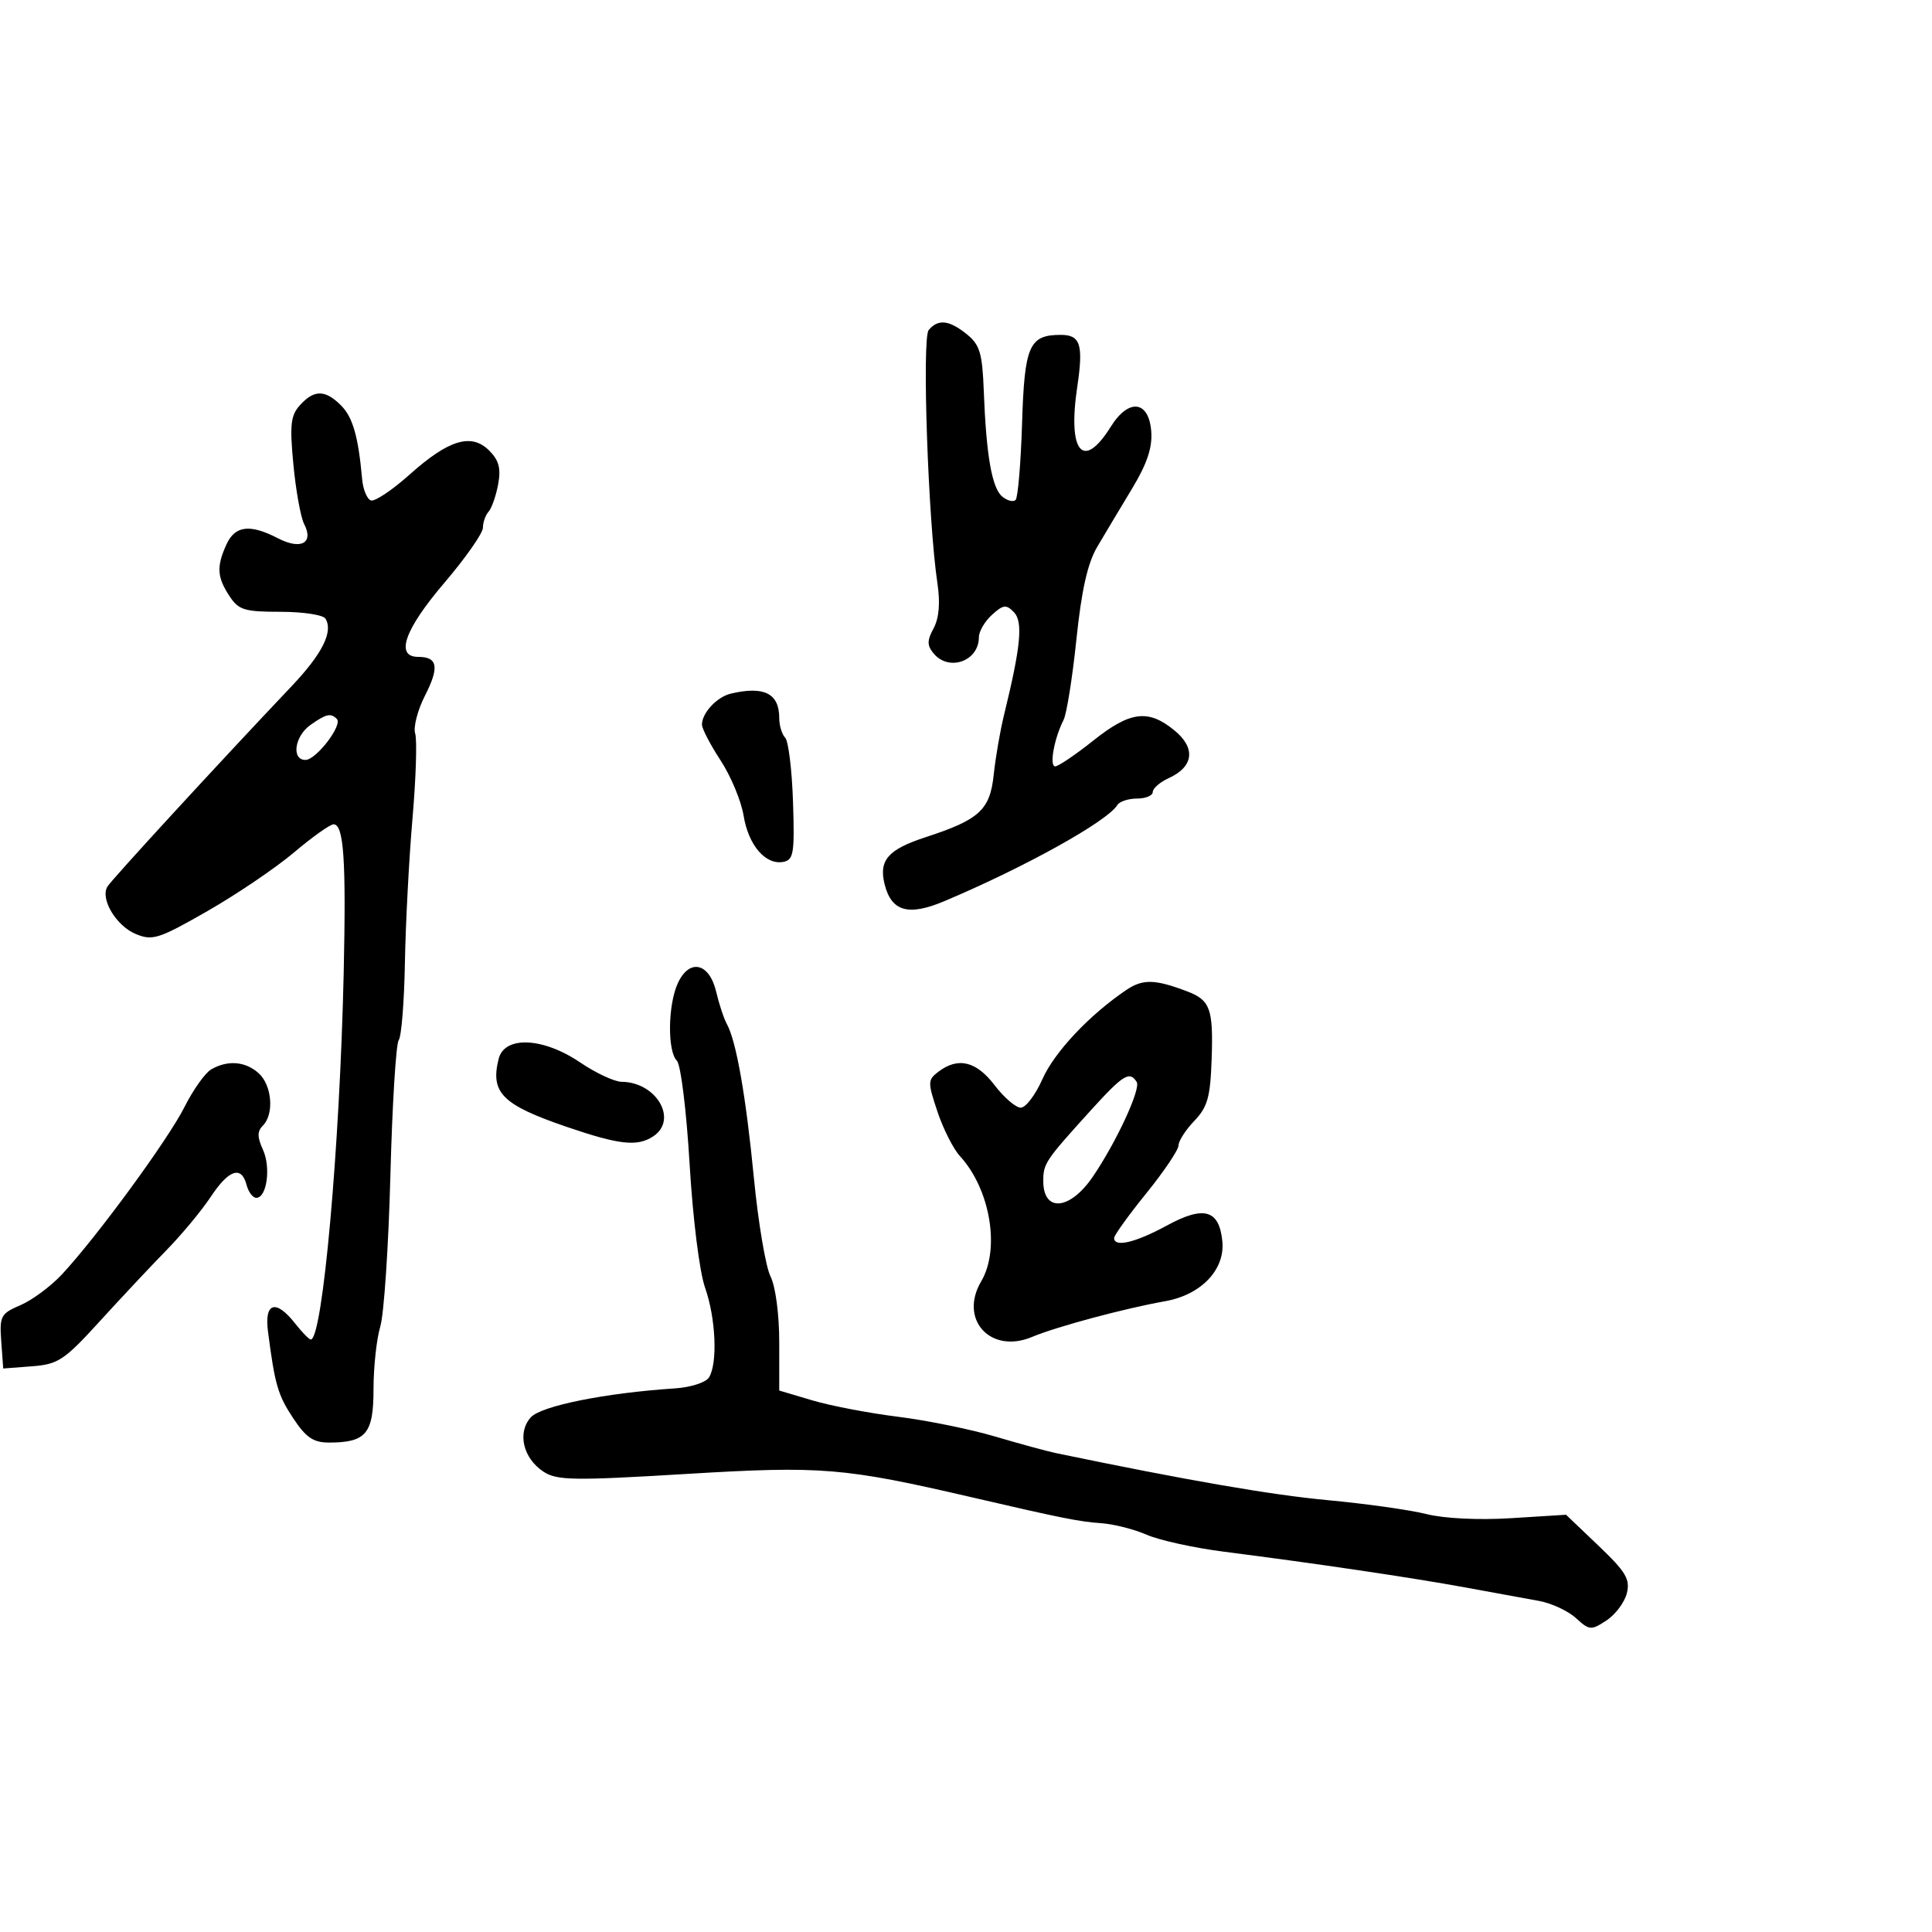 <svg xmlns="http://www.w3.org/2000/svg" width="300" height="300" viewBox="0 0 300 300" version="1.1">
  <defs/>
  <path d="M46.585,62.906 C48.776,60.485 50.496,60.496 52.944,62.944 C54.783,64.783 55.633,67.745 56.236,74.423 C56.381,76.03 56.997,77.508 57.603,77.707 C58.21,77.906 60.91,76.099 63.603,73.691 C69.676,68.262 73.199,67.199 75.964,69.964 C77.481,71.481 77.812,72.74 77.347,75.229 C77.011,77.028 76.345,78.927 75.868,79.45 C75.39,79.972 74.994,81.097 74.987,81.95 C74.98,82.802 72.286,86.65 69,90.5 C62.814,97.749 61.313,102 64.941,102 C67.972,102 68.249,103.592 65.988,108.023 C64.841,110.273 64.157,112.918 64.468,113.901 C64.78,114.883 64.593,120.82 64.051,127.094 C63.51,133.367 62.98,143.45 62.874,149.5 C62.767,155.55 62.334,160.957 61.912,161.516 C61.489,162.075 60.908,171.525 60.62,182.516 C60.333,193.507 59.625,204.072 59.049,205.993 C58.472,207.915 58,212.286 58,215.708 C58,222.618 56.847,224 51.08,224 C48.659,224 47.513,223.221 45.536,220.234 C43.143,216.617 42.689,215.058 41.612,206.75 C41.027,202.237 42.833,201.701 45.821,205.5 C46.903,206.875 47.999,208 48.257,208 C50.092,208 52.769,178.158 53.37,151 C53.757,133.501 53.381,128 51.796,128 C51.259,128 48.497,129.963 45.659,132.363 C42.822,134.763 36.772,138.861 32.216,141.47 C24.669,145.792 23.679,146.11 21.096,145.04 C18.044,143.775 15.532,139.59 16.677,137.675 C17.323,136.593 33.95,118.504 45.287,106.548 C50.052,101.523 51.779,98.07 50.535,96.057 C50.176,95.476 47.035,95 43.556,95 C37.936,95 37.05,94.725 35.615,92.535 C33.697,89.608 33.603,87.964 35.161,84.547 C36.499,81.609 38.807,81.331 43.165,83.585 C46.741,85.435 48.761,84.325 47.222,81.357 C46.693,80.336 45.944,76.195 45.56,72.156 C44.969,65.957 45.129,64.515 46.585,62.906 Z M105.25,152.676 C107.034,148.79 110.141,149.481 111.207,154 C111.661,155.925 112.406,158.175 112.862,159 C114.33,161.656 115.828,170.192 117.073,183 C117.742,189.875 118.899,196.715 119.644,198.2 C120.425,199.756 121,204.085 121,208.412 L121,215.923 L126.149,217.452 C128.981,218.293 134.953,219.435 139.419,219.99 C143.886,220.545 150.681,221.928 154.52,223.063 C158.359,224.198 162.625,225.36 164,225.645 C184.393,229.88 197.406,232.132 206.18,232.946 C212.054,233.49 218.949,234.462 221.501,235.105 C224.252,235.797 229.61,236.057 234.658,235.742 L243.174,235.21 L248.216,240.02 C252.477,244.084 253.159,245.229 252.614,247.403 C252.259,248.817 250.834,250.718 249.447,251.627 C247.065,253.187 246.803,253.167 244.713,251.258 C243.496,250.147 240.925,248.949 239,248.596 C237.075,248.243 231.9,247.296 227.5,246.492 C219.116,244.959 204.321,242.769 190.067,240.95 C185.428,240.358 180.028,239.173 178.067,238.317 C176.105,237.461 172.925,236.653 171,236.522 C167.617,236.292 164.899,235.748 151,232.523 C131.037,227.889 127.597,227.606 106.627,228.871 C89.041,229.931 86.482,229.891 84.393,228.522 C81.217,226.441 80.285,222.447 82.424,220.084 C84.04,218.298 94.018,216.296 104.849,215.585 C107.24,215.428 109.596,214.669 110.083,213.9 C111.461,211.724 111.157,204.697 109.481,199.945 C108.616,197.494 107.582,189.213 107.08,180.719 C106.59,172.43 105.709,165.309 105.099,164.699 C103.616,163.216 103.706,156.039 105.25,152.676 Z M144.205,51.253 C145.662,49.497 147.395,49.69 150.139,51.911 C152.144,53.534 152.539,54.855 152.759,60.661 C153.139,70.709 154.022,75.774 155.626,77.104 C156.408,77.754 157.343,77.99 157.703,77.63 C158.063,77.27 158.514,71.919 158.706,65.738 C159.081,53.656 159.806,52 164.723,52 C167.777,52 168.253,53.508 167.274,60.078 C165.755,70.267 168.186,73.145 172.487,66.25 C175.257,61.808 178.4,62.183 178.766,67 C178.957,69.508 178.108,72.032 175.766,75.907 C173.97,78.881 171.547,82.931 170.382,84.907 C168.88,87.456 167.938,91.637 167.143,99.296 C166.526,105.234 165.628,110.859 165.149,111.796 C163.692,114.642 162.906,119 163.85,119 C164.339,119 166.999,117.2 169.763,115 C175.492,110.438 178.293,110.084 182.358,113.409 C185.71,116.151 185.367,119.056 181.481,120.827 C180.116,121.448 179,122.417 179,122.979 C179,123.54 177.902,124 176.559,124 C175.216,124 173.837,124.455 173.493,125.012 C171.918,127.559 159.199,134.627 146.656,139.925 C141.063,142.287 138.426,141.547 137.365,137.316 C136.427,133.582 137.887,131.904 143.728,130 C152.083,127.277 153.73,125.765 154.304,120.292 C154.581,117.656 155.303,113.475 155.91,111 C158.51,100.387 158.88,96.551 157.446,95.067 C156.247,93.825 155.791,93.879 154.031,95.472 C152.914,96.483 152,98.05 152,98.955 C152,102.669 147.349,104.33 144.972,101.466 C143.941,100.224 143.941,99.478 144.975,97.547 C145.822,95.964 146.018,93.606 145.557,90.534 C144.121,80.953 143.142,52.534 144.205,51.253 Z M174.881,153.731 C177.453,151.993 179.333,152.036 184.359,153.946 C187.924,155.302 188.413,156.658 188.144,164.463 C187.941,170.371 187.512,171.9 185.451,174.051 C184.103,175.458 183,177.173 183,177.861 C183,178.549 180.75,181.893 178,185.292 C175.25,188.69 173,191.815 173,192.236 C173,193.738 176.309,192.957 181.188,190.301 C186.946,187.167 189.312,187.835 189.804,192.732 C190.248,197.142 186.523,201.057 180.94,202.048 C174.603,203.173 164.054,206.004 160.256,207.599 C153.815,210.305 148.862,204.89 152.36,198.968 C155.339,193.924 153.76,184.633 149.053,179.514 C148.035,178.406 146.468,175.309 145.572,172.631 C144.037,168.043 144.045,167.684 145.721,166.413 C148.769,164.101 151.593,164.777 154.432,168.5 C155.9,170.425 157.733,172 158.504,172 C159.275,172 160.786,170.011 161.861,167.58 C163.718,163.383 169.154,157.601 174.881,153.731 Z M32.788,166.059 C35.339,164.572 38.117,164.796 40.171,166.655 C42.235,168.522 42.597,173.003 40.827,174.773 C39.93,175.67 39.931,176.553 40.832,178.53 C42.088,181.287 41.435,186 39.798,186 C39.256,186 38.577,185.1 38.29,184 C37.491,180.944 35.531,181.599 32.708,185.865 C31.301,187.991 28.204,191.72 25.825,194.152 C23.446,196.584 18.785,201.553 15.467,205.195 C9.975,211.222 9.032,211.847 4.967,212.158 L0.5,212.5 L0.194,208.287 C-0.091,204.357 0.111,203.978 3.194,202.656 C5.012,201.876 7.911,199.722 9.636,197.869 C15.058,192.044 26.112,176.941 28.646,171.897 C29.983,169.234 31.847,166.607 32.788,166.059 Z M77.43,164.421 C78.338,160.804 84.325,161.069 90.1,164.982 C92.52,166.622 95.412,167.972 96.527,167.982 C101.958,168.031 105.337,173.894 101.415,176.464 C98.949,178.079 96.169,177.772 88,174.98 C77.987,171.558 76.11,169.683 77.43,164.421 Z M113.5,107.7 C118.663,106.491 121,107.675 121,111.5 C121,112.655 121.414,114.027 121.921,114.55 C122.428,115.073 122.975,119.547 123.138,124.493 C123.401,132.477 123.234,133.524 121.643,133.83 C118.887,134.361 116.217,131.262 115.467,126.661 C115.094,124.372 113.486,120.51 111.894,118.079 C110.302,115.647 109,113.145 109,112.52 C109,110.702 111.328,108.209 113.5,107.7 Z M169.395,172.396 C162.306,180.211 162,180.666 162,183.399 C162,188.299 166.139,187.933 169.692,182.718 C173.336,177.37 177.173,169.09 176.508,168.012 C175.417,166.248 174.409,166.869 169.395,172.396 Z M48.223,112.557 C45.746,114.291 45.207,118 47.432,118 C49.097,118 53.247,112.58 52.304,111.637 C51.355,110.688 50.67,110.842 48.223,112.557 Z"/>
</svg>

